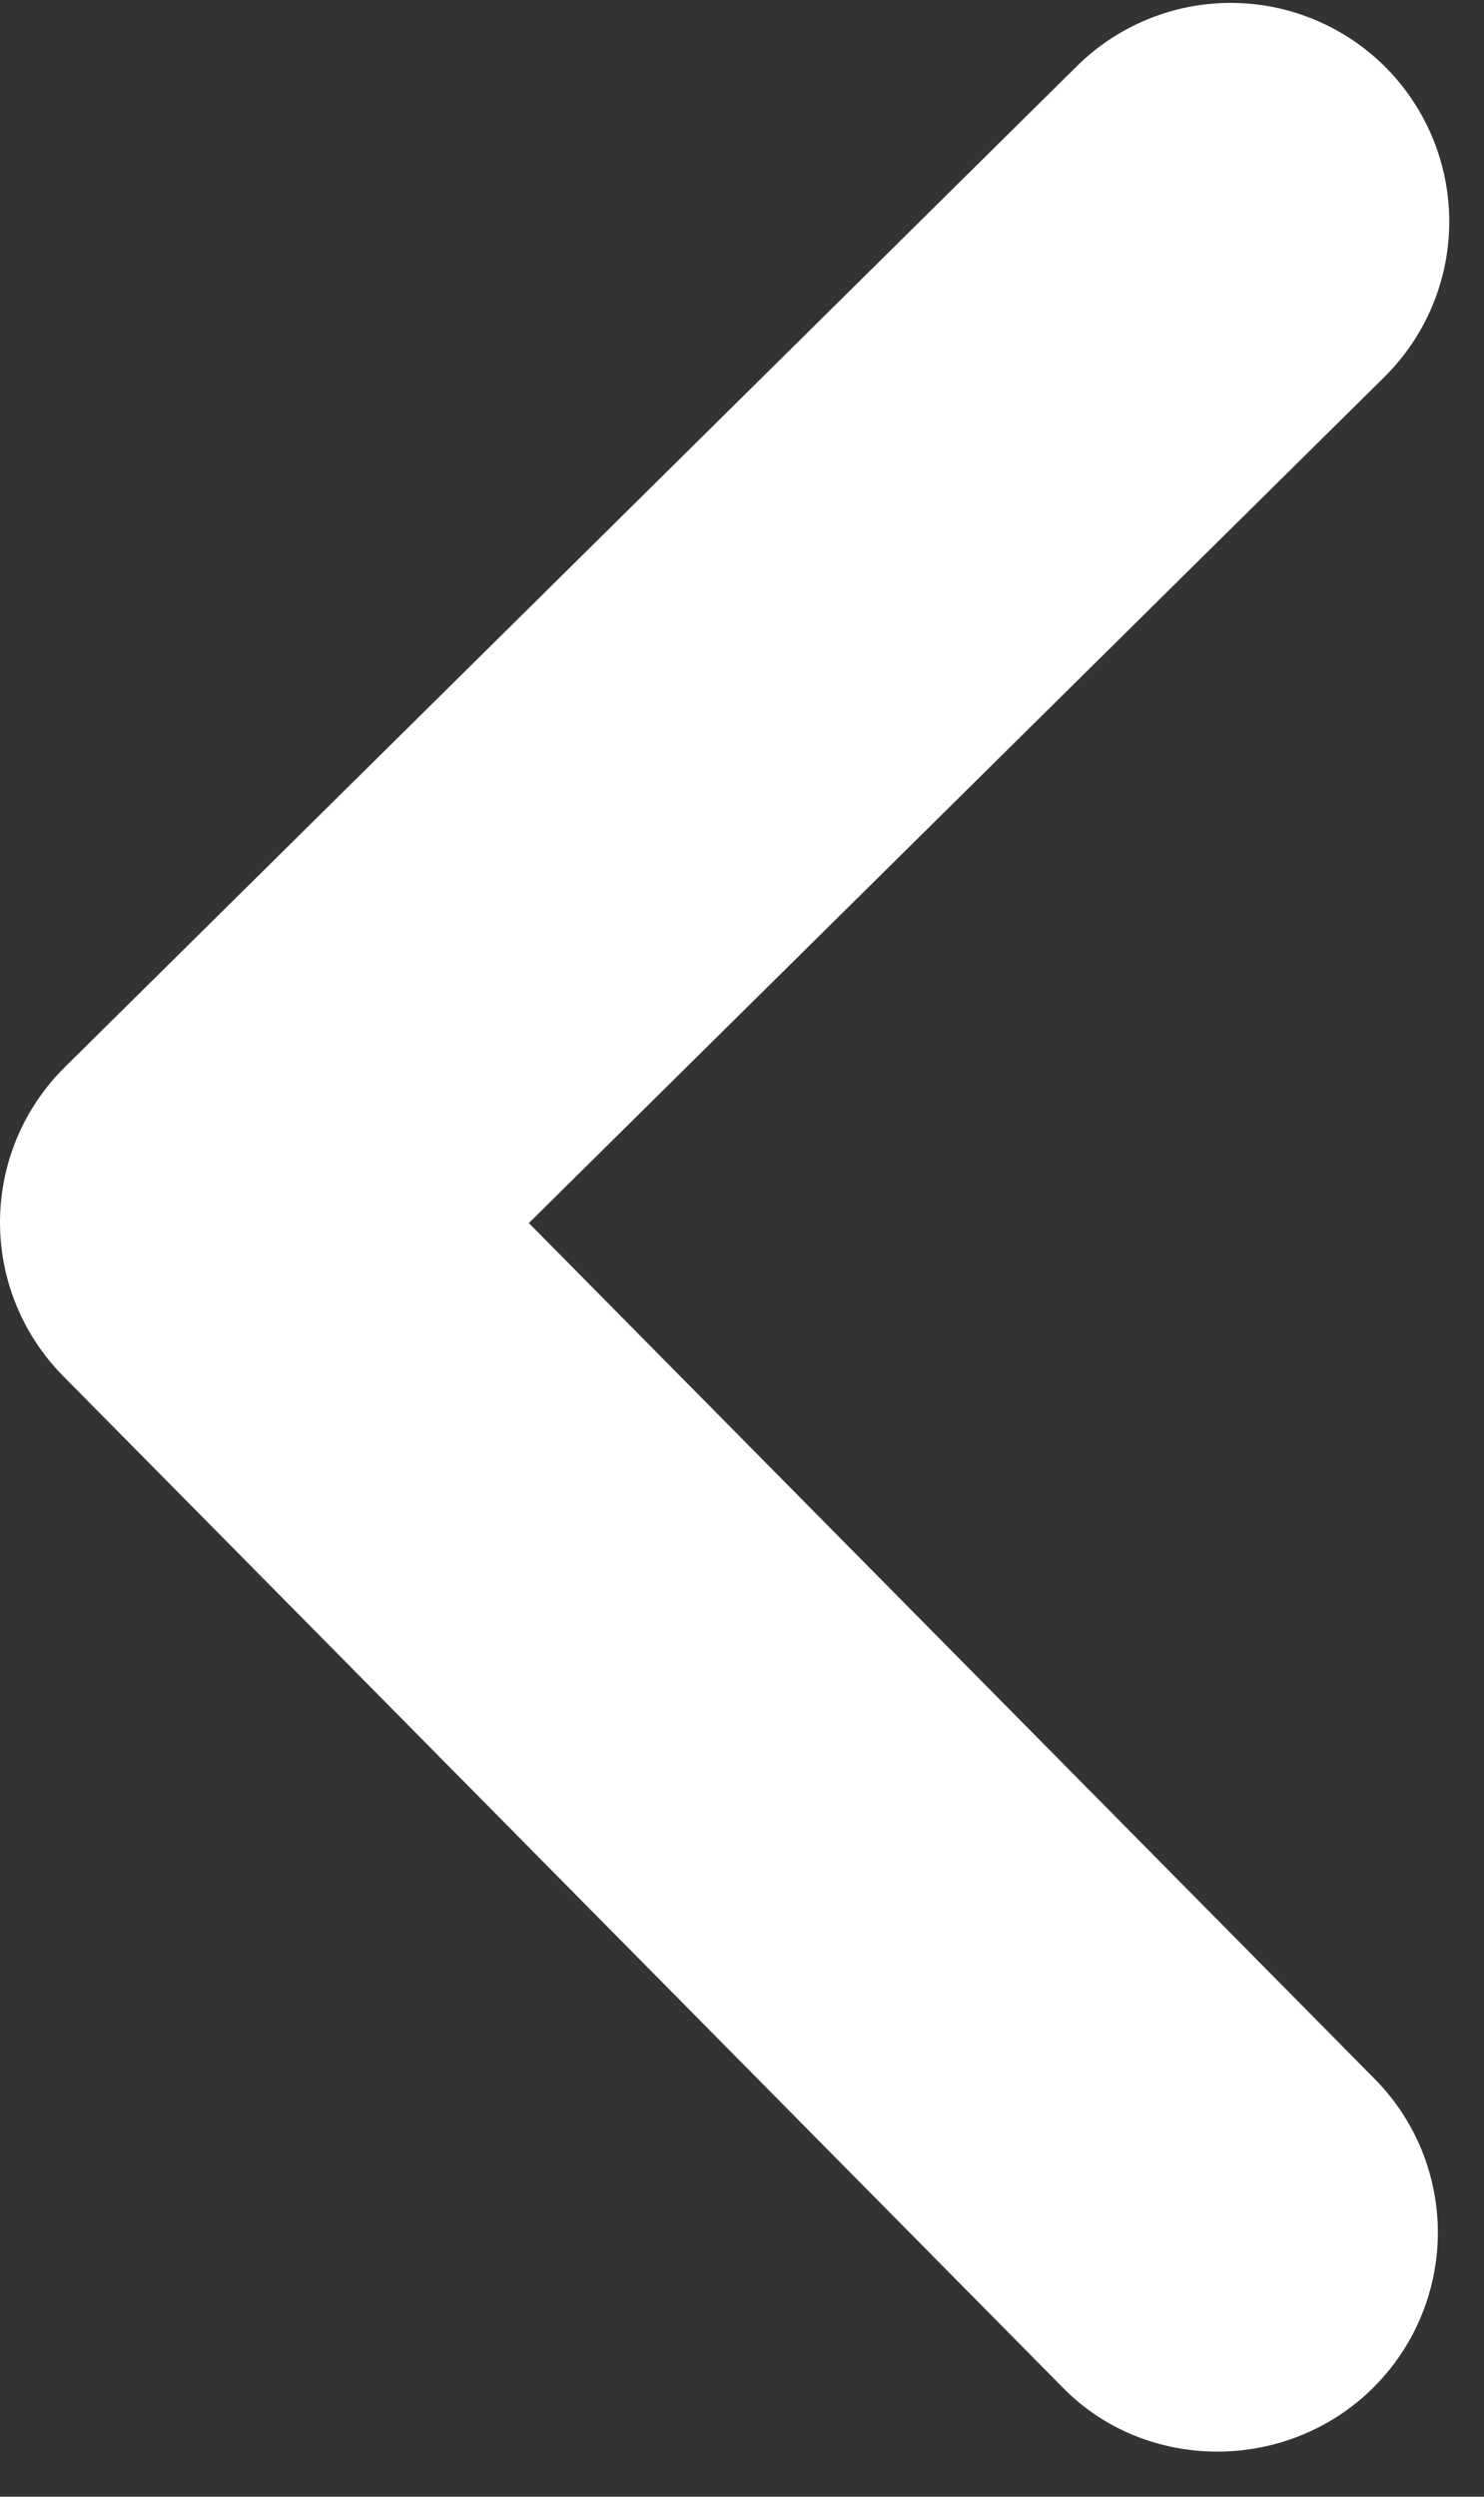 <svg width="22" height="37" viewBox="0 0 22 37" fill="none" xmlns="http://www.w3.org/2000/svg">
<rect x="0" y="0" width="22" height="37" fill="#333333" stroke="none"/>
<path d="M20.352 35.39C20.655 35.091 20.896 34.735 21.061 34.343C21.227 33.95 21.313 33.529 21.316 33.104C21.318 32.678 21.236 32.256 21.076 31.862C20.915 31.468 20.678 31.11 20.378 30.807L7.84 18.125L20.522 5.588C21.134 4.983 21.48 4.161 21.485 3.302C21.489 2.442 21.153 1.616 20.549 1.005C19.944 0.394 19.122 0.048 18.263 0.043C17.404 0.038 16.577 0.375 15.966 0.979L0.964 15.811C0.661 16.11 0.42 16.466 0.254 16.858C0.089 17.25 0.003 17.671 8.96973e-05 18.097C-0.002 18.522 0.079 18.944 0.24 19.338C0.401 19.732 0.638 20.091 0.937 20.393L15.769 35.396C16.997 36.638 19.077 36.65 20.352 35.39Z" fill="white"/>
</svg>
